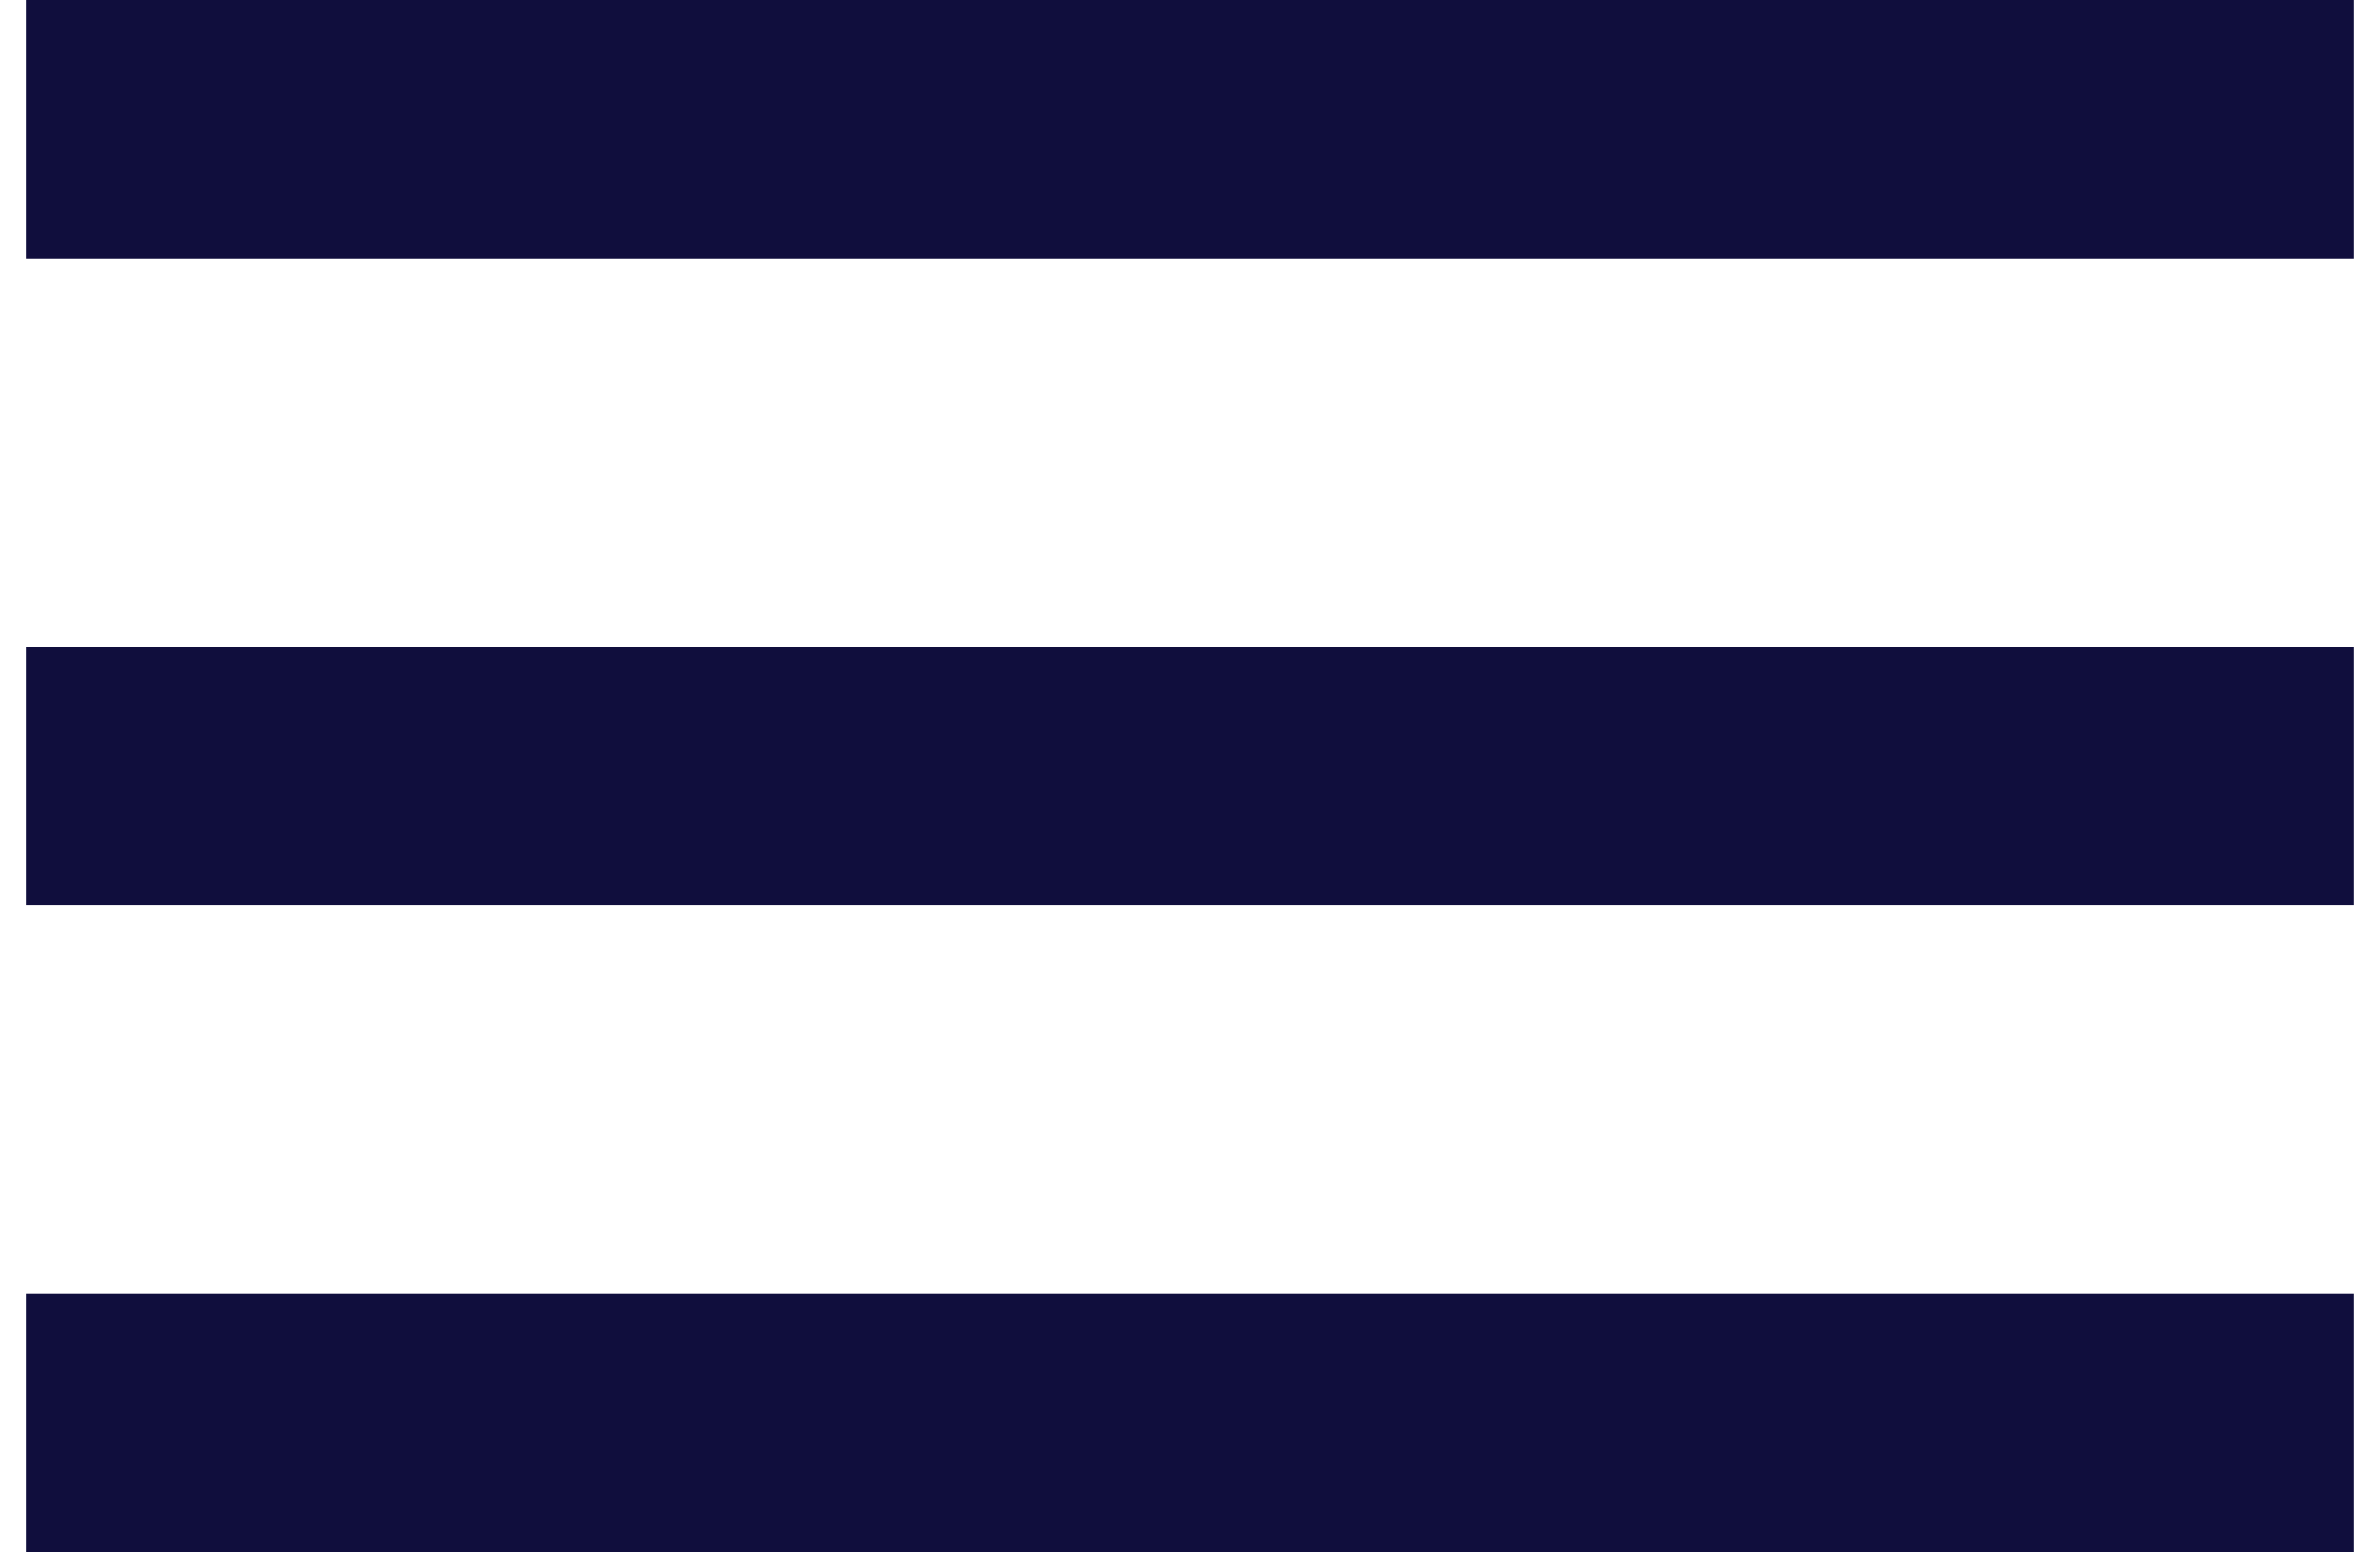 <svg width="46" height="30" viewBox="0 0 46 30" fill="none" xmlns="http://www.w3.org/2000/svg">
<path d="M0.5 30H45.5V25H0.5V30ZM0.5 17.5H45.5V12.5H0.5V17.5ZM0.5 0V5H45.5V0H0.5Z" fill="#100E3D"/>
</svg>
